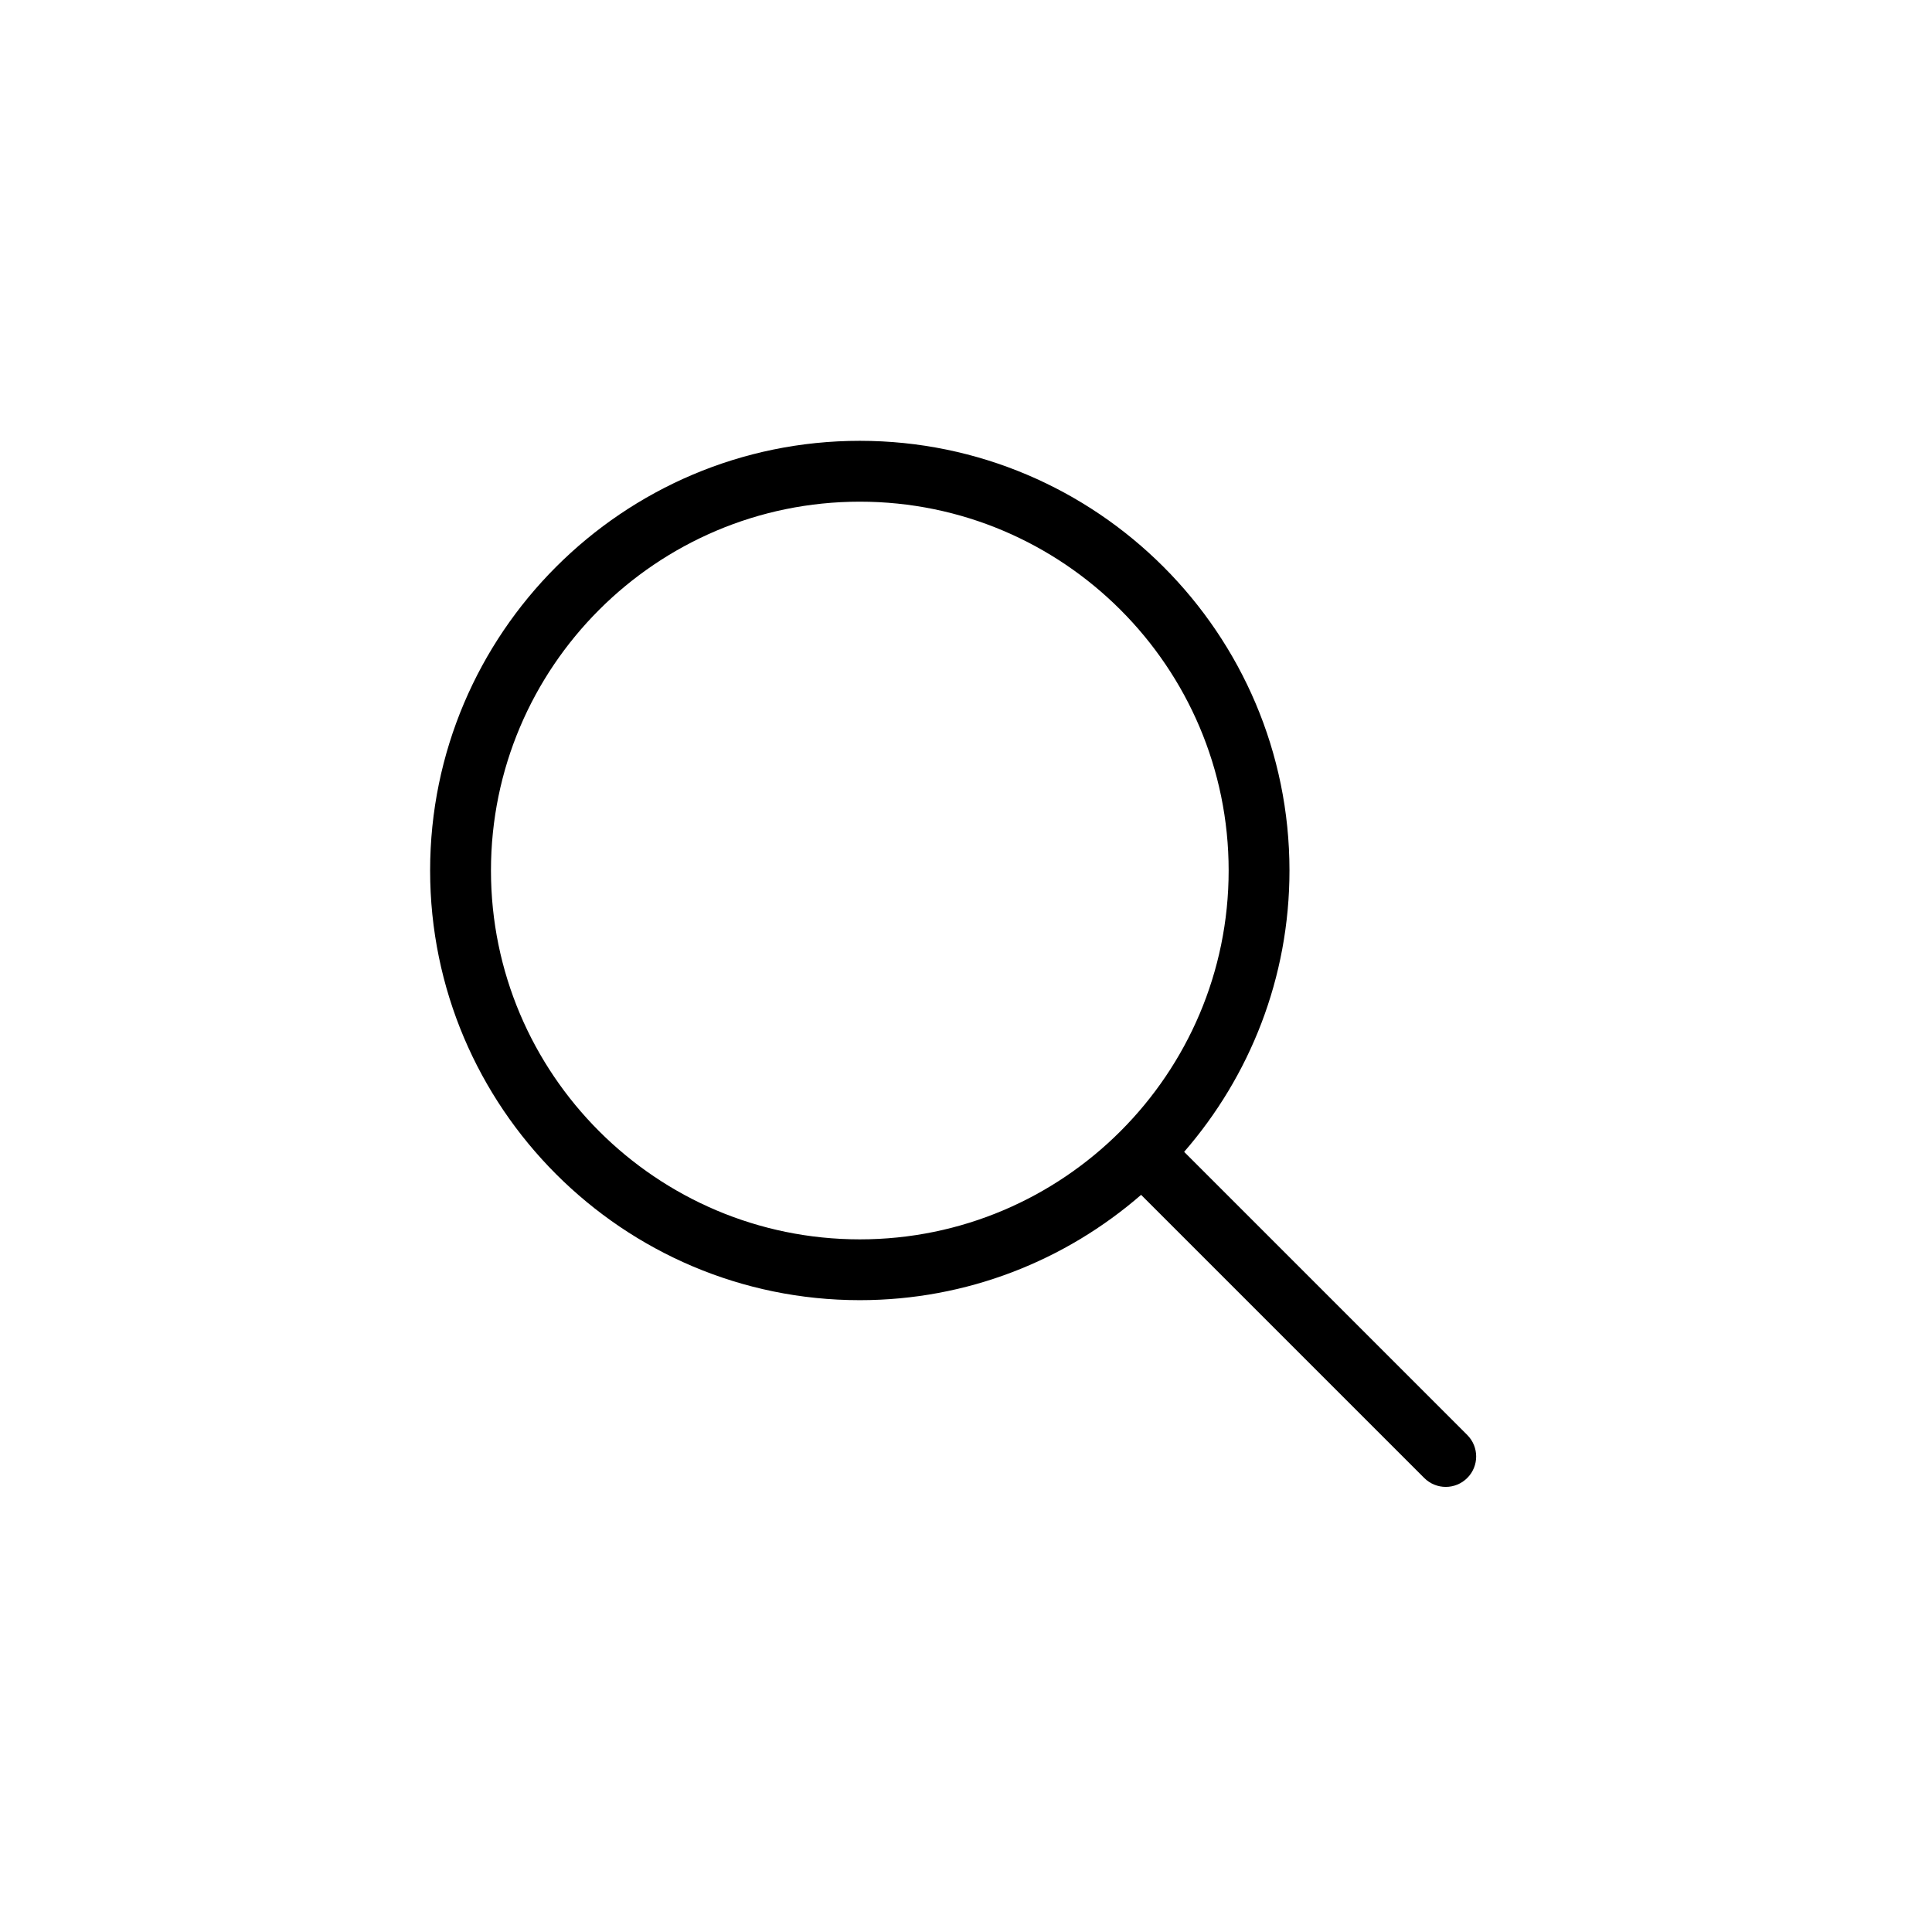 <?xml version="1.0" encoding="UTF-8"?>
<svg width="752pt" height="752pt" version="1.1" viewBox="0 0 752 752" xmlns="http://www.w3.org/2000/svg">
 <path d="m571.12 558.55-110.21-110.21c25.508-29.367 40.996-67.652 40.996-109.51 0-92.215-75.023-167.25-167.25-167.25-92.215 0.004-167.24 75.039-167.24 167.25s75.023 167.24 167.24 167.24c41.855 0 80.141-15.492 109.5-40.996l110.21 110.21c2.312 2.312 5.344 3.465 8.371 3.465 3.027 0 6.059-1.156 8.363-3.465 4.633-4.621 4.633-12.117 0.004-16.742zm-380.02-219.71c0-79.164 64.402-143.57 143.56-143.57 79.164 0 143.57 64.406 143.57 143.57 0 79.16-64.402 143.56-143.57 143.56-79.16-0.004-143.56-64.406-143.56-143.56z"/>
</svg>
